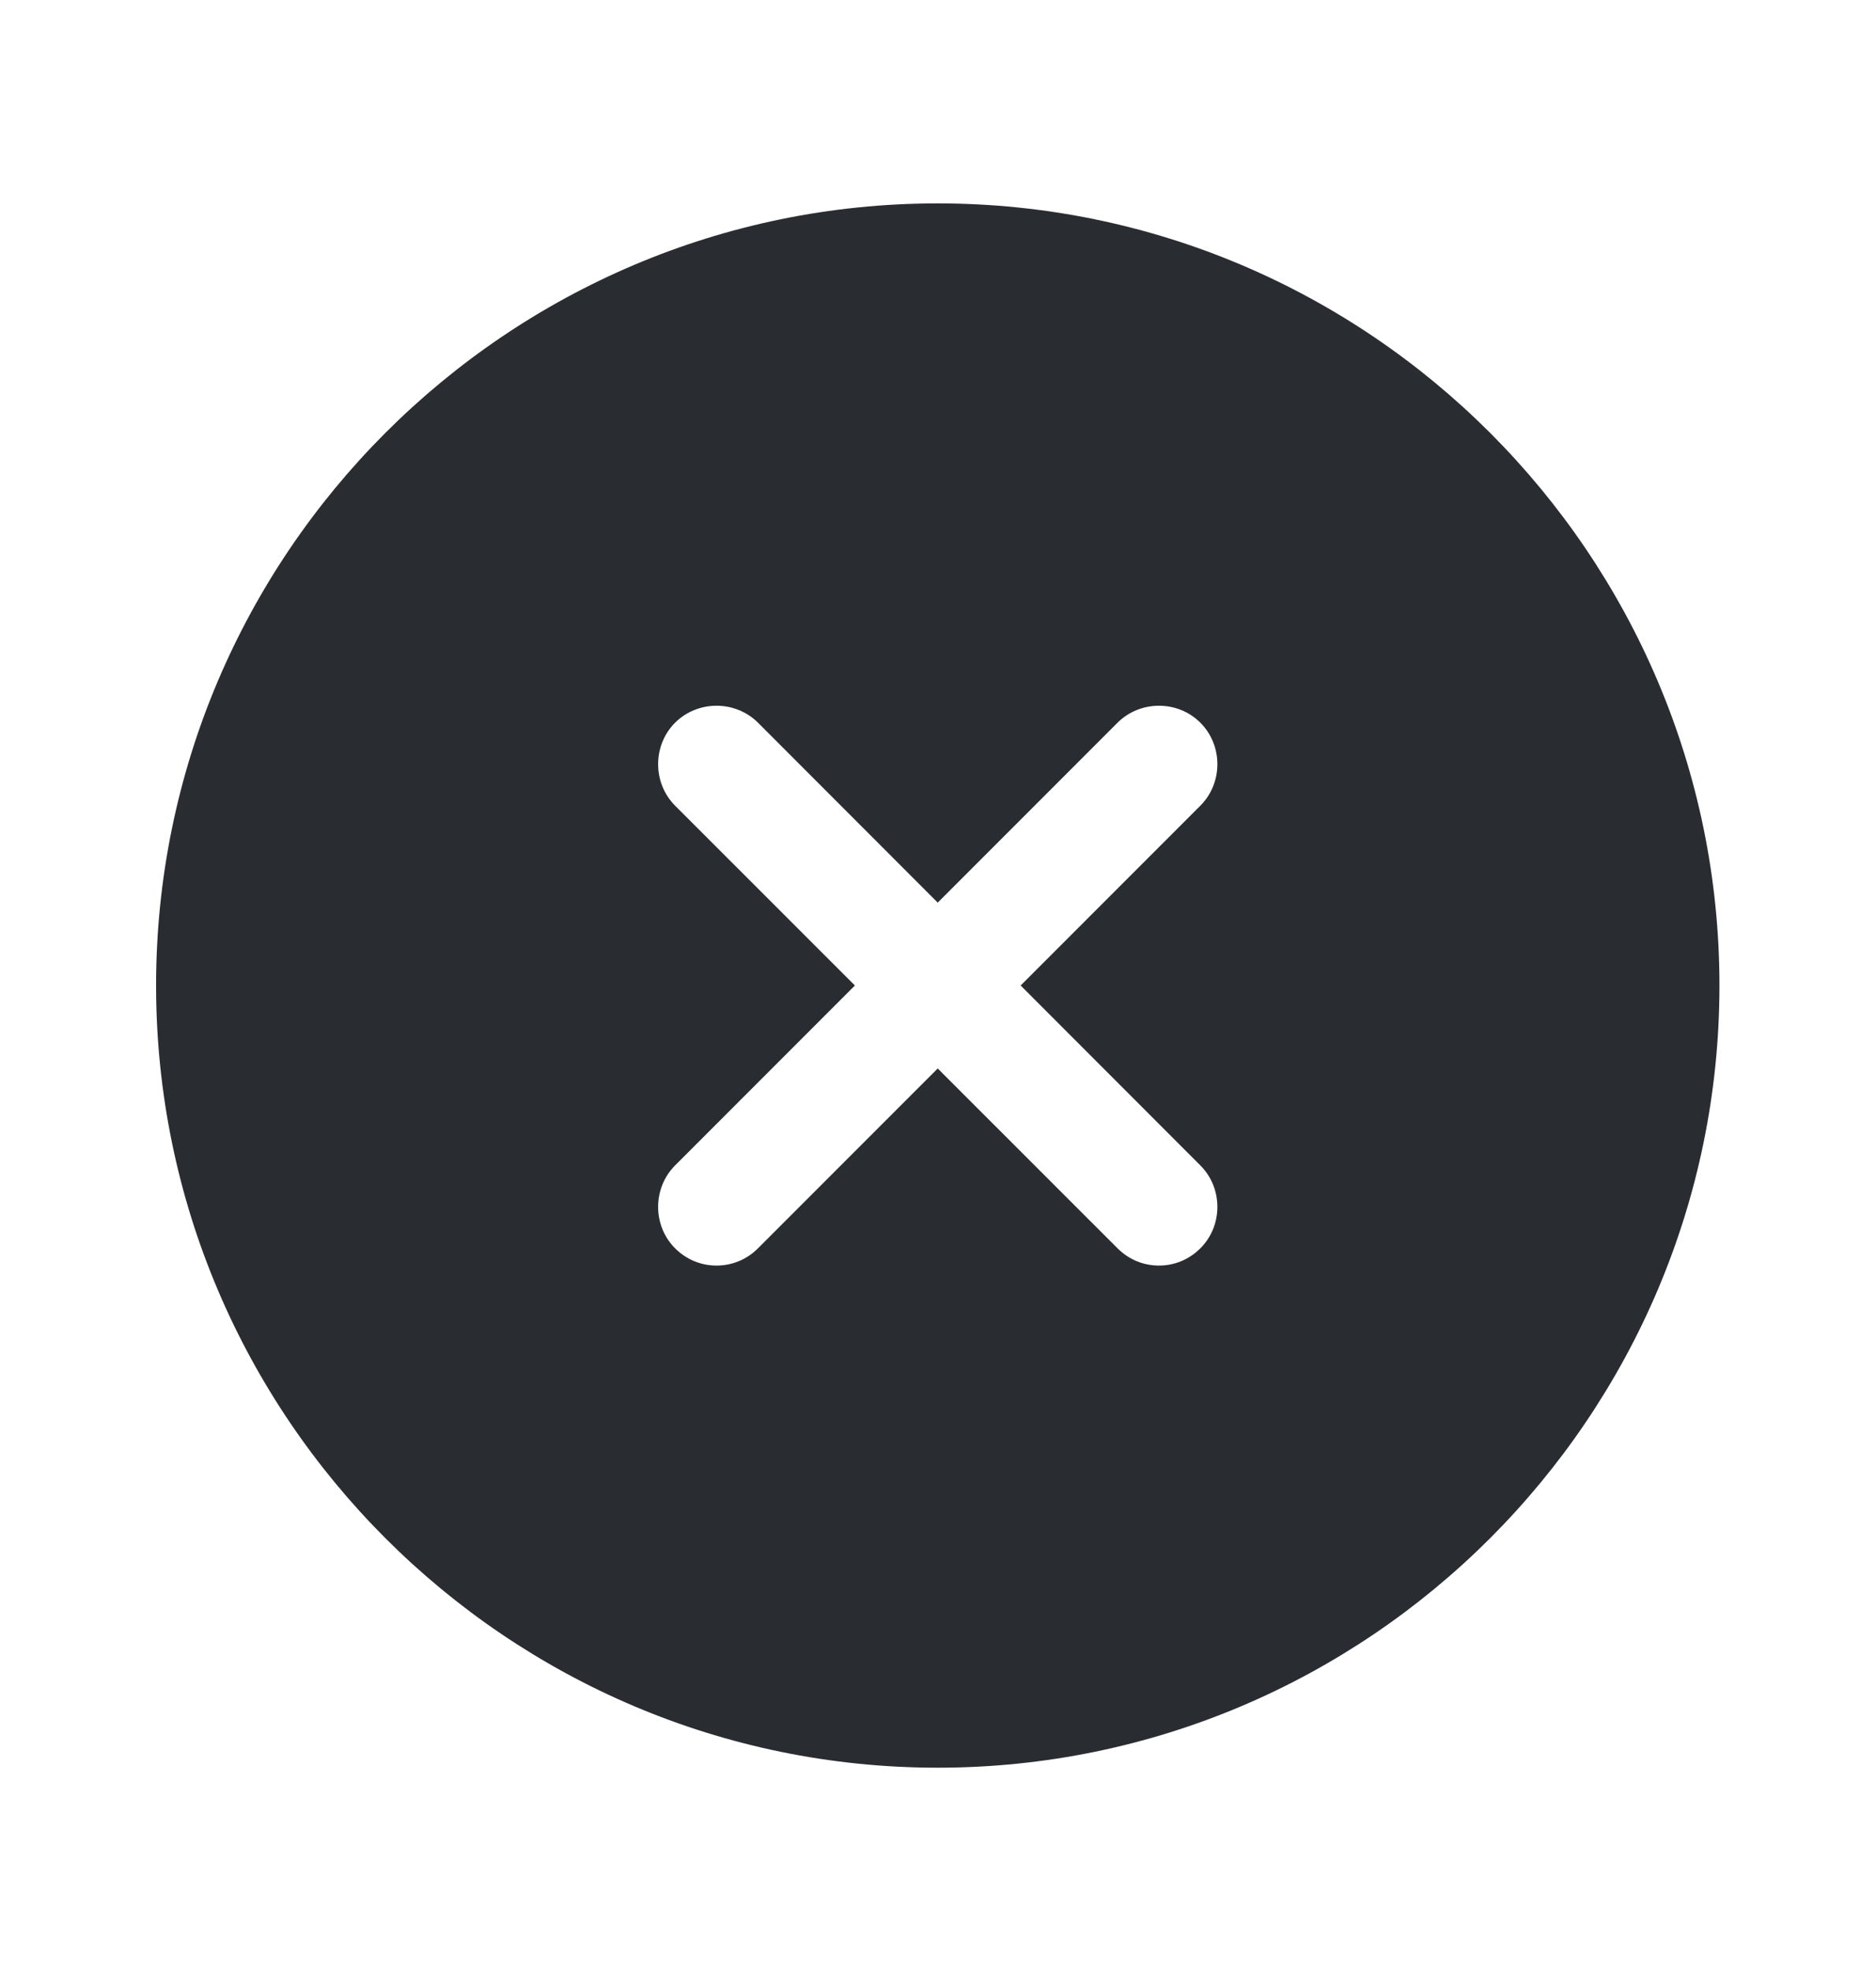 <svg width="20" height="21" viewBox="0 0 20 21" fill="none" xmlns="http://www.w3.org/2000/svg">
<path d="M9.997 2.167C5.406 2.167 1.664 5.909 1.664 10.5C1.664 15.092 5.406 18.834 9.997 18.834C14.589 18.834 18.331 15.092 18.331 10.5C18.331 5.909 14.589 2.167 9.997 2.167ZM12.797 12.417C13.039 12.659 13.039 13.059 12.797 13.3C12.672 13.425 12.514 13.484 12.356 13.484C12.197 13.484 12.039 13.425 11.914 13.3L9.997 11.384L8.081 13.3C7.956 13.425 7.797 13.484 7.639 13.484C7.481 13.484 7.322 13.425 7.197 13.3C6.956 13.059 6.956 12.659 7.197 12.417L9.114 10.5L7.197 8.584C6.956 8.342 6.956 7.942 7.197 7.7C7.439 7.459 7.839 7.459 8.081 7.7L9.997 9.617L11.914 7.7C12.156 7.459 12.556 7.459 12.797 7.7C13.039 7.942 13.039 8.342 12.797 8.584L10.881 10.5L12.797 12.417Z" fill="#292D32"/>
</svg>
